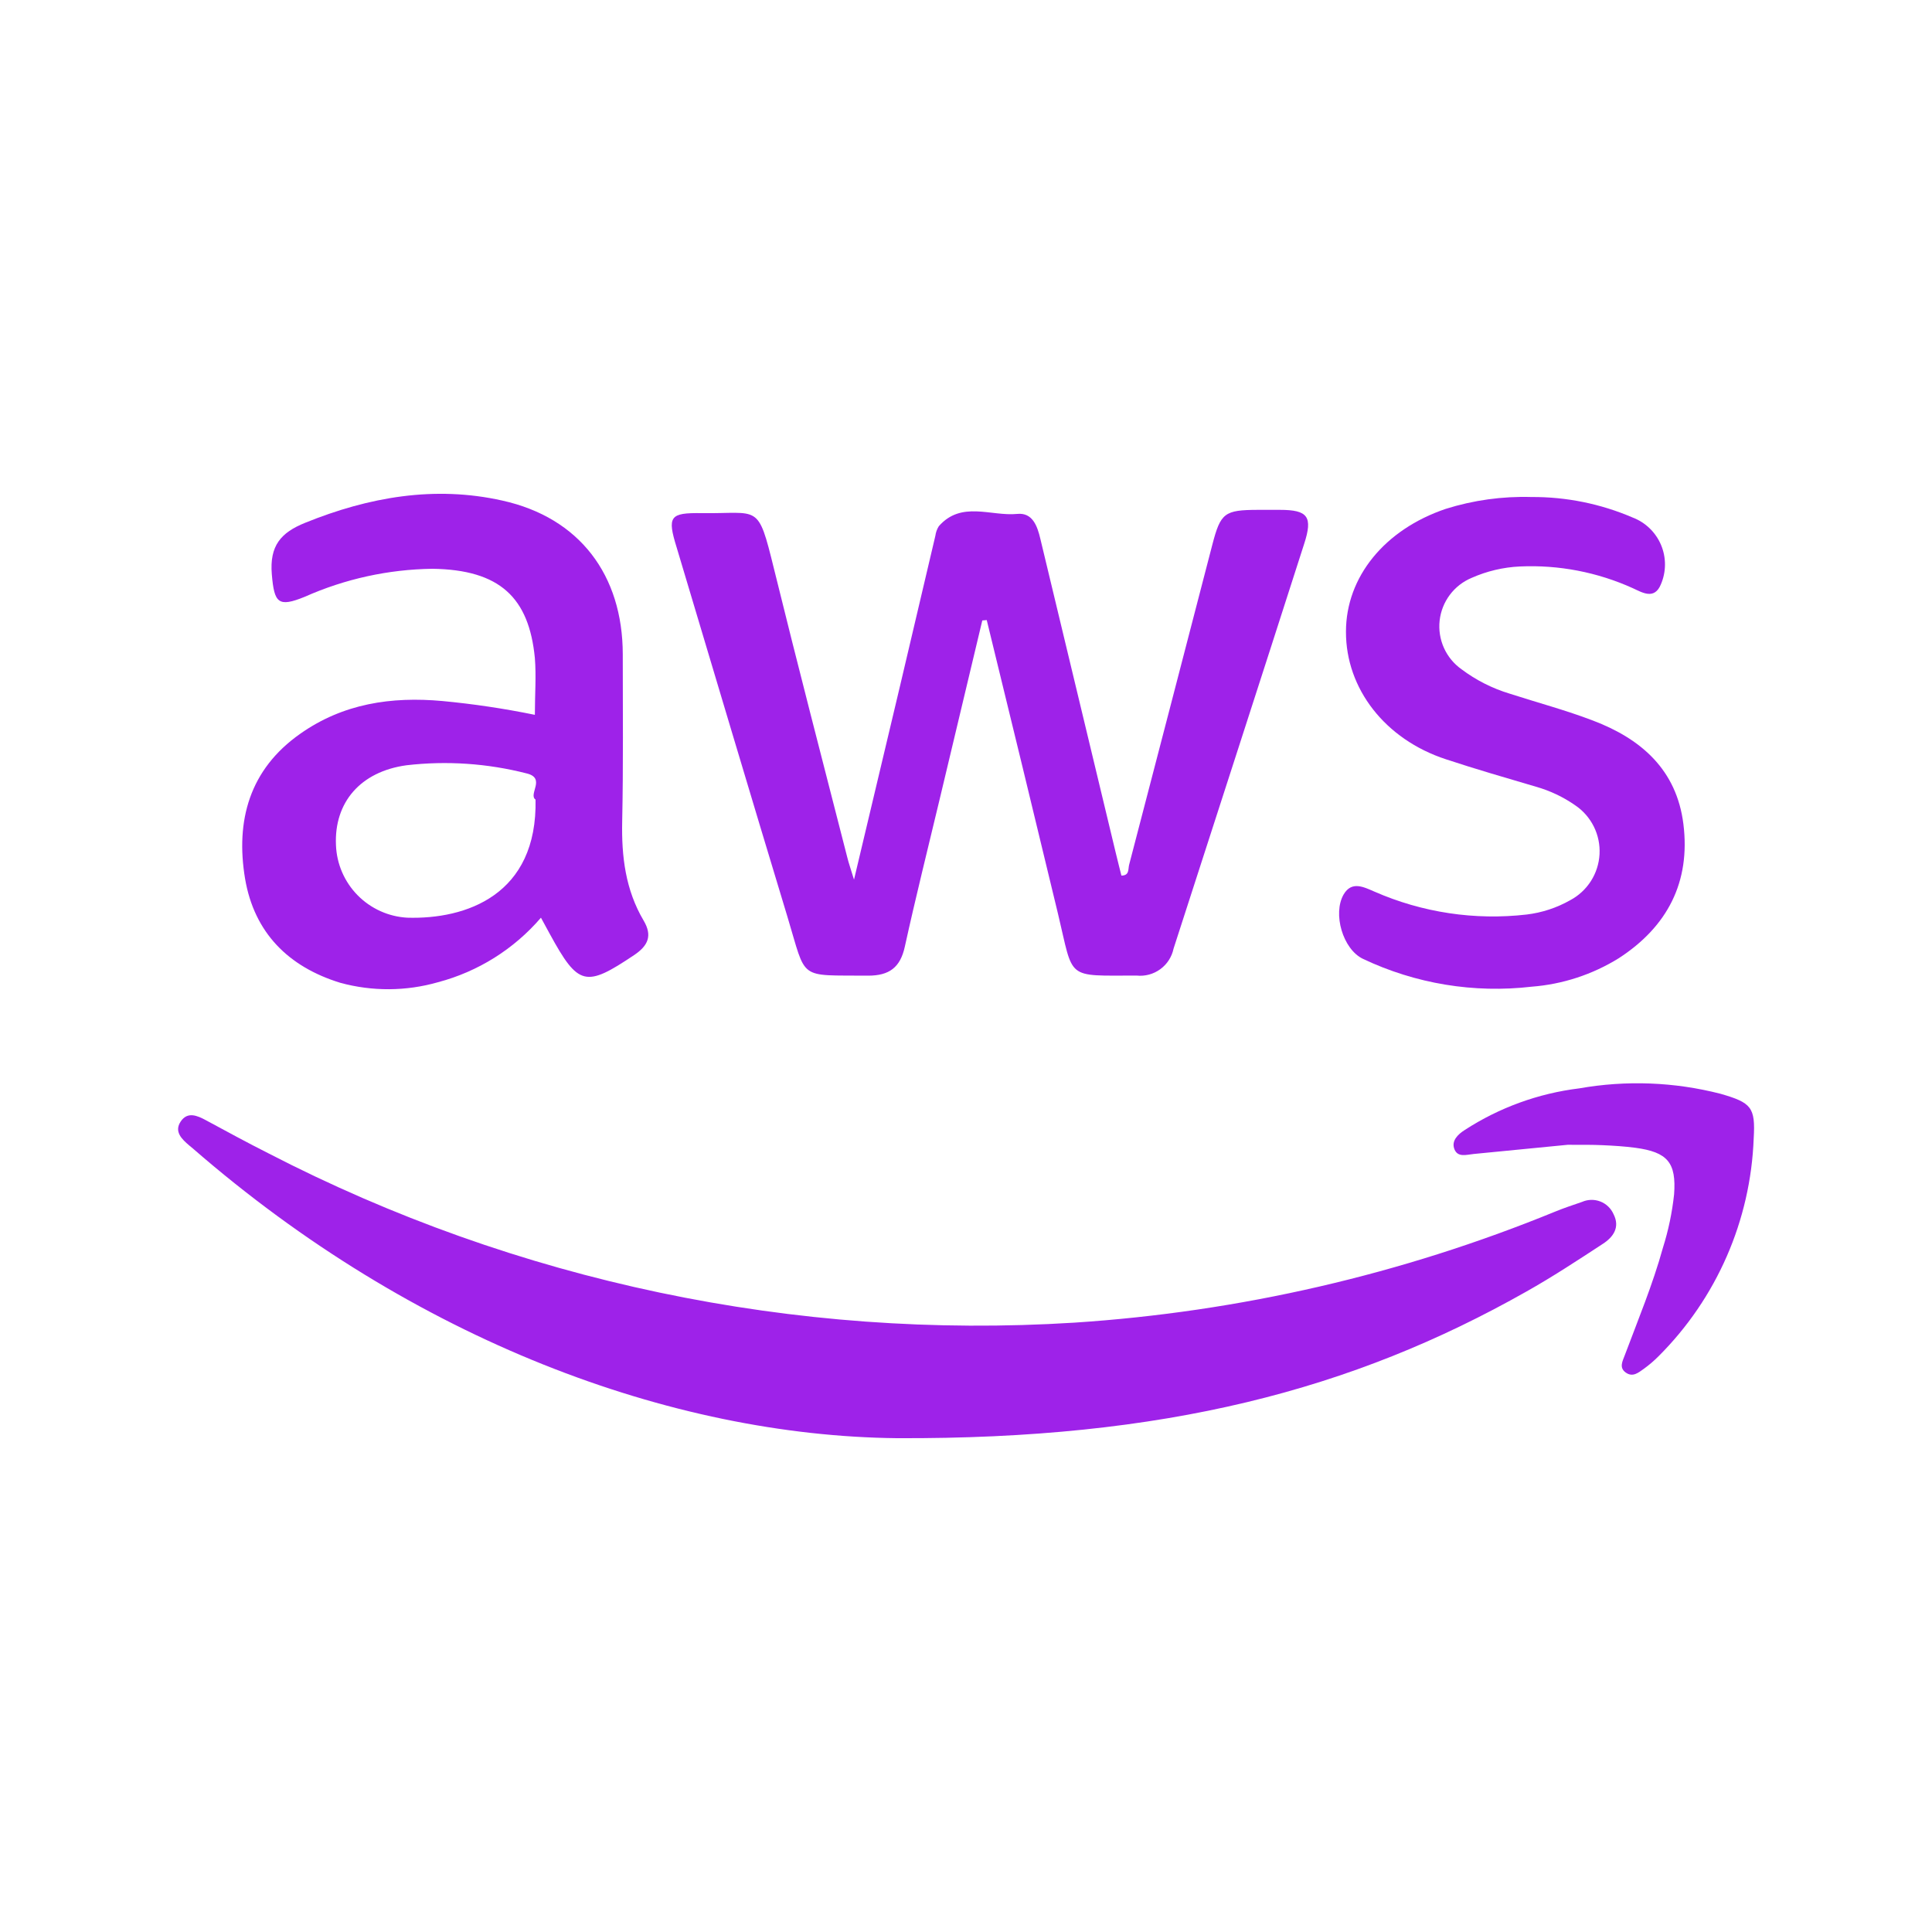 <svg width="200" height="200" viewBox="0 0 200 200" fill="none" xmlns="http://www.w3.org/2000/svg">
<path d="M101.687 64.23L97.277 82.72C96.067 87.79 94.797 92.86 93.667 98C93.197 100.15 92.057 101 89.867 101C82.527 100.93 83.537 101.57 81.517 94.91C77.657 82.18 73.867 69.42 70.047 56.67C69.047 53.45 69.347 53.07 72.627 53.12C78.627 53.2 78.427 52 80.117 58.86C82.577 68.86 85.177 78.86 87.717 88.78C87.857 89.35 88.057 89.91 88.407 91.06C90.097 83.98 91.637 77.48 93.177 70.98C94.39 65.8 95.607 60.63 96.827 55.47C96.873 55.115 96.996 54.773 97.187 54.47C99.527 51.81 102.587 53.47 105.307 53.2C106.897 53.04 107.387 54.47 107.697 55.78C110.297 66.594 112.893 77.407 115.487 88.22C115.677 89.02 115.887 89.83 116.087 90.64C116.937 90.64 116.767 89.97 116.887 89.52C119.767 78.474 122.64 67.42 125.507 56.36C126.357 53.1 126.757 52.79 130.207 52.78H132.487C135.397 52.78 135.927 53.48 134.997 56.33C130.507 70.33 125.997 84.23 121.487 98.2C121.308 99.058 120.817 99.818 120.109 100.333C119.402 100.849 118.527 101.083 117.657 100.99C110.247 100.99 111.177 101.49 109.527 94.61C107.087 84.47 104.627 74.33 102.147 64.19L101.687 64.23Z" fill="#9E22E9"/>
<path d="M92.834 148.88C69.514 148.63 42.834 138.78 19.954 118.88L19.604 118.59C18.814 117.92 18.004 117.15 18.704 116.1C19.404 115.05 20.404 115.47 21.324 115.97C23.454 117.12 25.584 118.28 27.744 119.37C53.466 132.665 82.315 138.731 111.214 136.92C128.322 135.8 145.137 131.917 161.004 125.42C161.904 125.05 162.844 124.74 163.774 124.42C164.071 124.289 164.391 124.218 164.716 124.211C165.041 124.204 165.364 124.261 165.667 124.379C165.97 124.497 166.247 124.673 166.481 124.898C166.716 125.123 166.903 125.393 167.034 125.69C167.734 127.07 166.984 128.08 165.914 128.77C163.314 130.47 160.714 132.18 158.014 133.7C140.004 143.89 120.554 149 92.834 148.88Z" fill="#9E22E9"/>
<path d="M55.999 94.999C53.204 98.254 49.487 100.583 45.339 101.68C42.038 102.624 38.541 102.645 35.229 101.74C29.859 100.09 26.319 96.559 25.369 90.96C24.369 84.96 25.819 79.65 31.079 75.96C35.519 72.829 40.509 72.09 45.799 72.57C49.013 72.874 52.207 73.352 55.369 73.999C55.369 71.9 55.519 69.999 55.369 68.12C54.759 61.87 51.759 58.98 44.769 58.88C40.212 58.94 35.714 59.926 31.549 61.779C28.799 62.9 28.389 62.429 28.139 59.459C27.889 56.489 29.079 55.13 31.589 54.12C38.179 51.45 44.999 50.249 51.999 51.819C59.999 53.59 64.459 59.529 64.469 67.73C64.469 73.49 64.529 79.26 64.409 85.019C64.329 88.659 64.749 92.12 66.629 95.299C67.539 96.84 67.129 97.879 65.629 98.879C60.629 102.23 59.869 102.09 56.919 96.689L55.999 94.999ZM55.429 82.769C54.669 82.21 56.549 80.54 54.499 80.059C50.449 79.023 46.243 78.738 42.089 79.219C37.309 79.87 34.579 83.07 34.779 87.49C34.854 89.437 35.653 91.287 37.02 92.676C38.387 94.065 40.223 94.894 42.169 94.999C48.209 95.18 55.659 92.68 55.439 82.73L55.429 82.769Z" fill="#9E22E9"/>
<path d="M158.534 51.451C162.133 51.428 165.697 52.15 169.004 53.571C169.66 53.82 170.26 54.2 170.765 54.687C171.271 55.174 171.673 55.758 171.947 56.405C172.221 57.051 172.361 57.747 172.358 58.449C172.356 59.151 172.212 59.846 171.934 60.491C171.264 62.121 170.014 61.341 169.054 60.901C165.384 59.233 161.371 58.458 157.344 58.641C155.618 58.72 153.923 59.121 152.344 59.821C151.447 60.195 150.667 60.802 150.085 61.579C149.502 62.357 149.138 63.276 149.031 64.241C148.924 65.207 149.077 66.183 149.475 67.07C149.873 67.956 150.501 68.719 151.294 69.281C152.799 70.412 154.491 71.268 156.294 71.811C159.174 72.741 162.104 73.521 164.924 74.601C169.924 76.501 173.564 79.711 174.264 85.301C175.014 91.301 172.614 95.931 167.564 99.201C164.842 100.887 161.756 101.895 158.564 102.141C152.586 102.84 146.531 101.842 141.094 99.261C139.004 98.261 137.944 94.581 139.094 92.591C139.934 91.161 141.184 91.831 142.284 92.301C147.235 94.472 152.673 95.29 158.044 94.671C159.627 94.48 161.156 93.977 162.544 93.191C163.418 92.727 164.157 92.044 164.69 91.21C165.222 90.376 165.53 89.419 165.583 88.43C165.637 87.442 165.434 86.457 164.994 85.571C164.554 84.684 163.893 83.926 163.074 83.371C161.834 82.505 160.458 81.853 159.004 81.441C155.894 80.521 152.764 79.621 149.684 78.601C143.384 76.541 139.314 71.291 139.334 65.391C139.334 59.731 143.334 54.821 149.654 52.681C152.524 51.778 155.526 51.362 158.534 51.451V51.451Z" fill="#9E22E9"/>
<path d="M162.282 118.509L152.562 119.459C151.822 119.529 150.912 119.849 150.562 118.969C150.212 118.089 150.942 117.409 151.642 116.969C155.208 114.657 159.253 113.186 163.472 112.669C168.336 111.809 173.328 112 178.112 113.229C181.302 114.149 181.732 114.619 181.542 117.849C181.226 126.336 177.711 134.389 171.702 140.389C171.219 140.875 170.698 141.32 170.142 141.719C169.602 142.099 169.022 142.599 168.302 142.089C167.582 141.579 167.962 140.919 168.202 140.279C169.582 136.599 171.092 132.969 172.142 129.179C172.711 127.376 173.099 125.52 173.302 123.639C173.542 120.349 172.632 119.269 169.302 118.819C168.172 118.669 167.032 118.599 165.902 118.549C164.772 118.499 163.812 118.509 162.282 118.509Z" fill="#9E22E9"/>
</svg>
